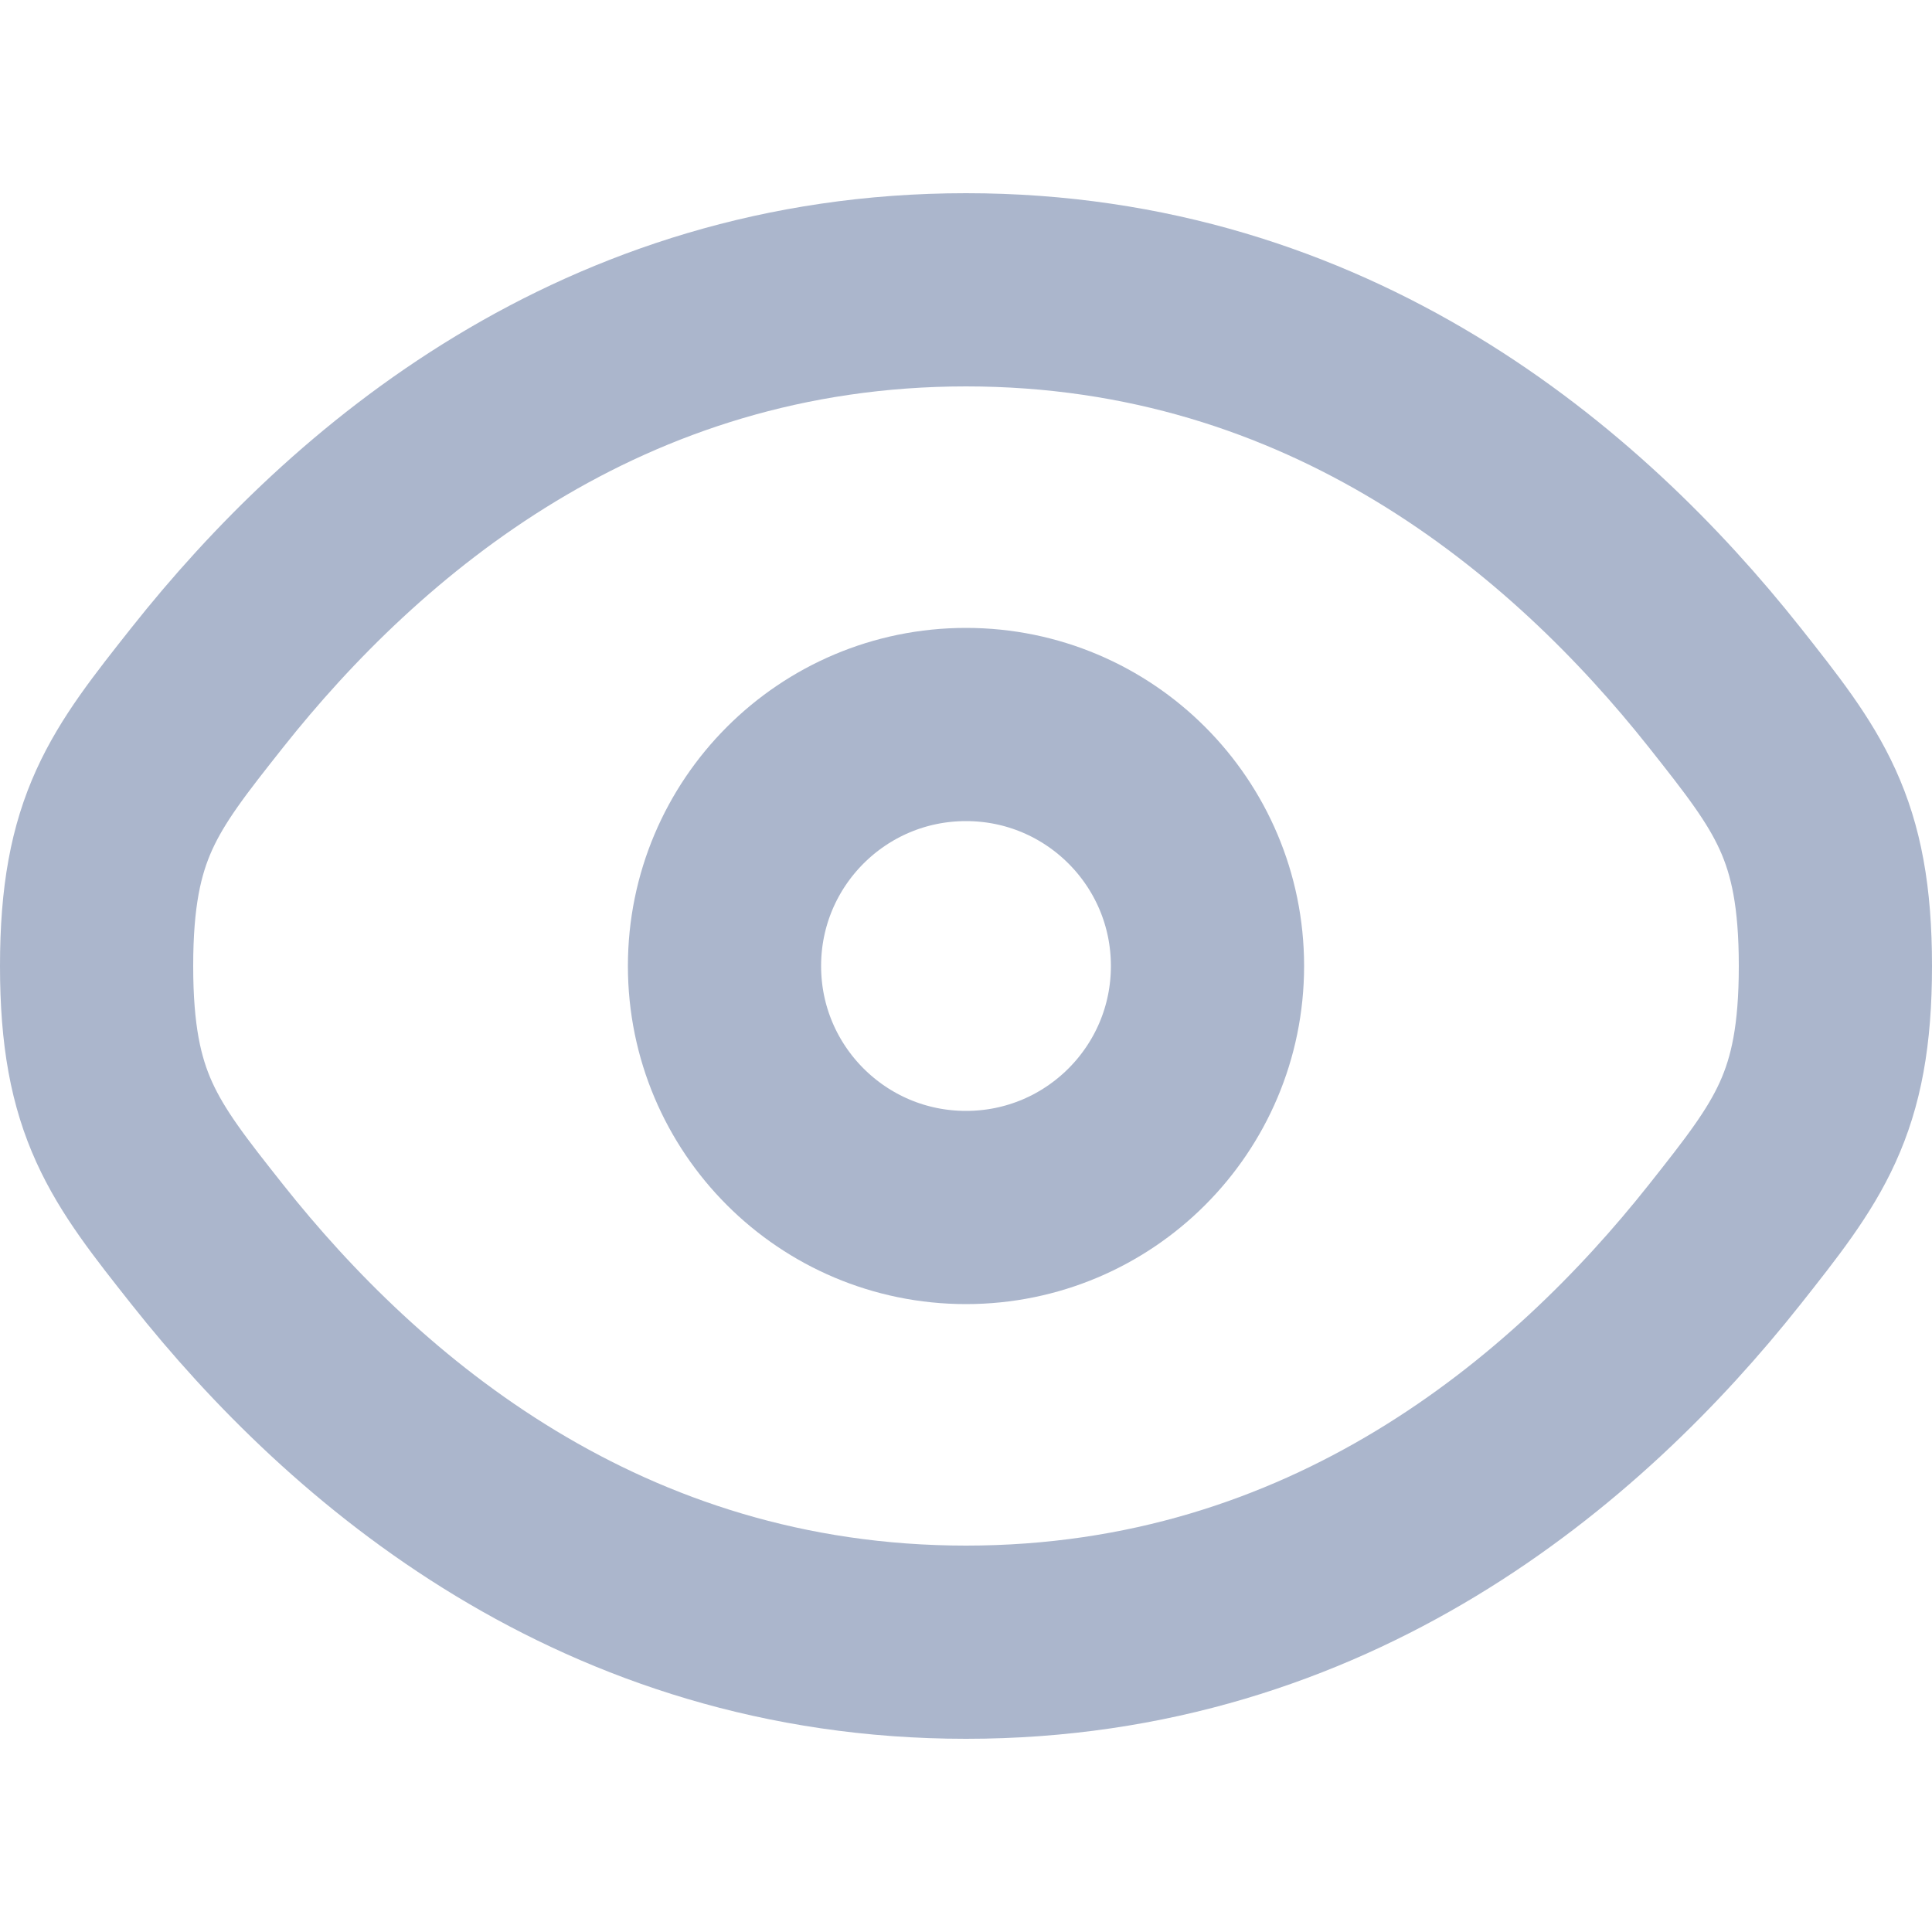<svg width="20" height="20" viewBox="0 0 20 20" fill="none" xmlns="http://www.w3.org/2000/svg">
<path d="M2.147 12.884C1.382 11.918 1 11.434 1 10C1 8.566 1.382 8.082 2.147 7.116C3.675 5.187 6.236 3 10 3C13.764 3 16.325 5.187 17.853 7.116C18.617 8.082 19 8.566 19 10C19 11.434 18.617 11.918 17.853 12.884C16.325 14.813 13.764 17 10 17C6.236 17 3.675 14.813 2.147 12.884Z" stroke="#ABB6CC" stroke-width="2"/>
<path d="M12.5 10C12.5 11.381 11.381 12.5 10 12.5C8.619 12.5 7.5 11.381 7.5 10C7.5 8.619 8.619 7.5 10 7.5C11.381 7.5 12.5 8.619 12.5 10Z" stroke="#ABB6CC" stroke-width="2"/>
</svg>
